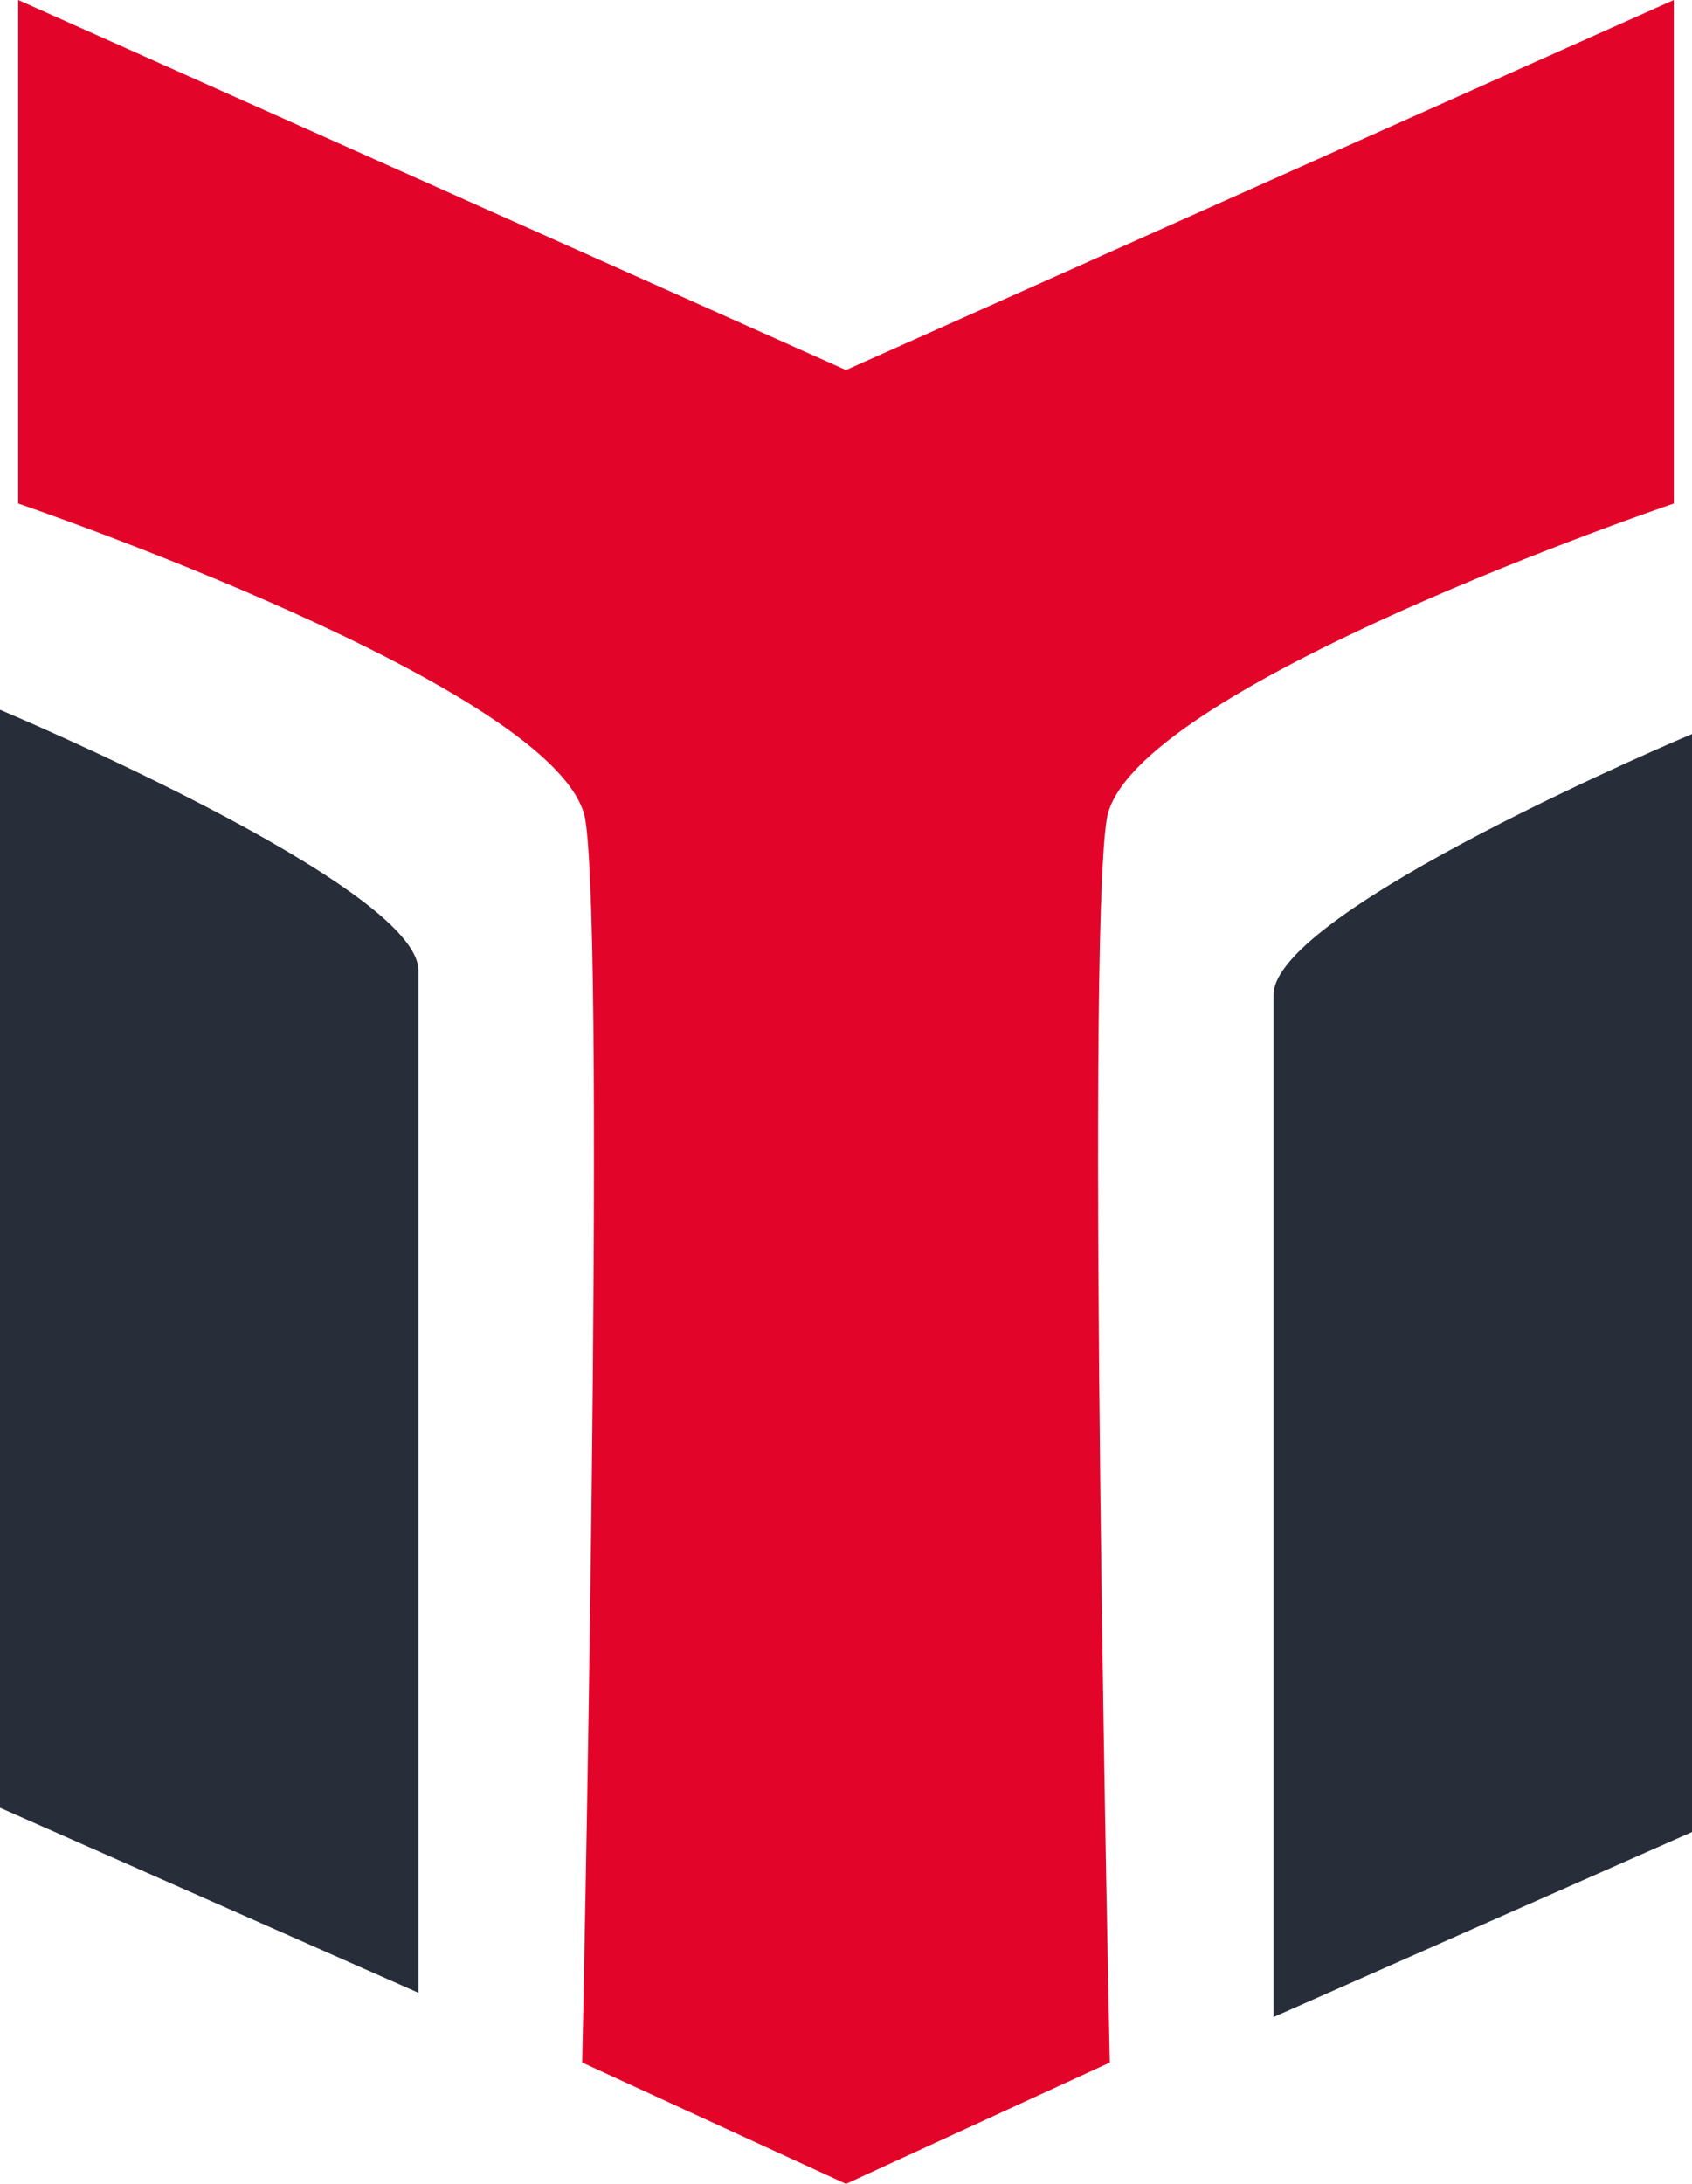 <?xml version="1.0" encoding="utf-8"?>
<!-- Generator: Adobe Illustrator 17.1.0, SVG Export Plug-In . SVG Version: 6.00 Build 0)  -->
<!DOCTYPE svg PUBLIC "-//W3C//DTD SVG 1.1//EN" "http://www.w3.org/Graphics/SVG/1.1/DTD/svg11.dtd">
<svg version="1.1" id="Слой_1" xmlns="http://www.w3.org/2000/svg" xmlns:xlink="http://www.w3.org/1999/xlink" x="0px" y="0px"
	 viewBox="0 0 55.8 72" enable-background="new 0 0 55.8 72" xml:space="preserve">
<g>
	<path fill="#E3042A" d="M27.9,12.2L0.6,0v16.6c0,0,17.9,6.1,18.7,10.4c0.7,4.3-0.1,41-0.1,41l8.7,4l8.7-4c0,0-0.8-36.7-0.1-41
		s18.7-10.4,18.7-10.4V0L27.9,12.2z"/>
	<path fill="#282D3A" d="M0,23.4c0,0,13.8,5.8,13.8,8.6s0,33.7,0,33.7L0,59.6V23.4z"/>
	<path fill="#282D3A" d="M55.8,24.2c0,0-13.8,5.8-13.8,8.6s0,33.7,0,33.7l13.8-6.1V24.2z"/>
</g>
</svg>
